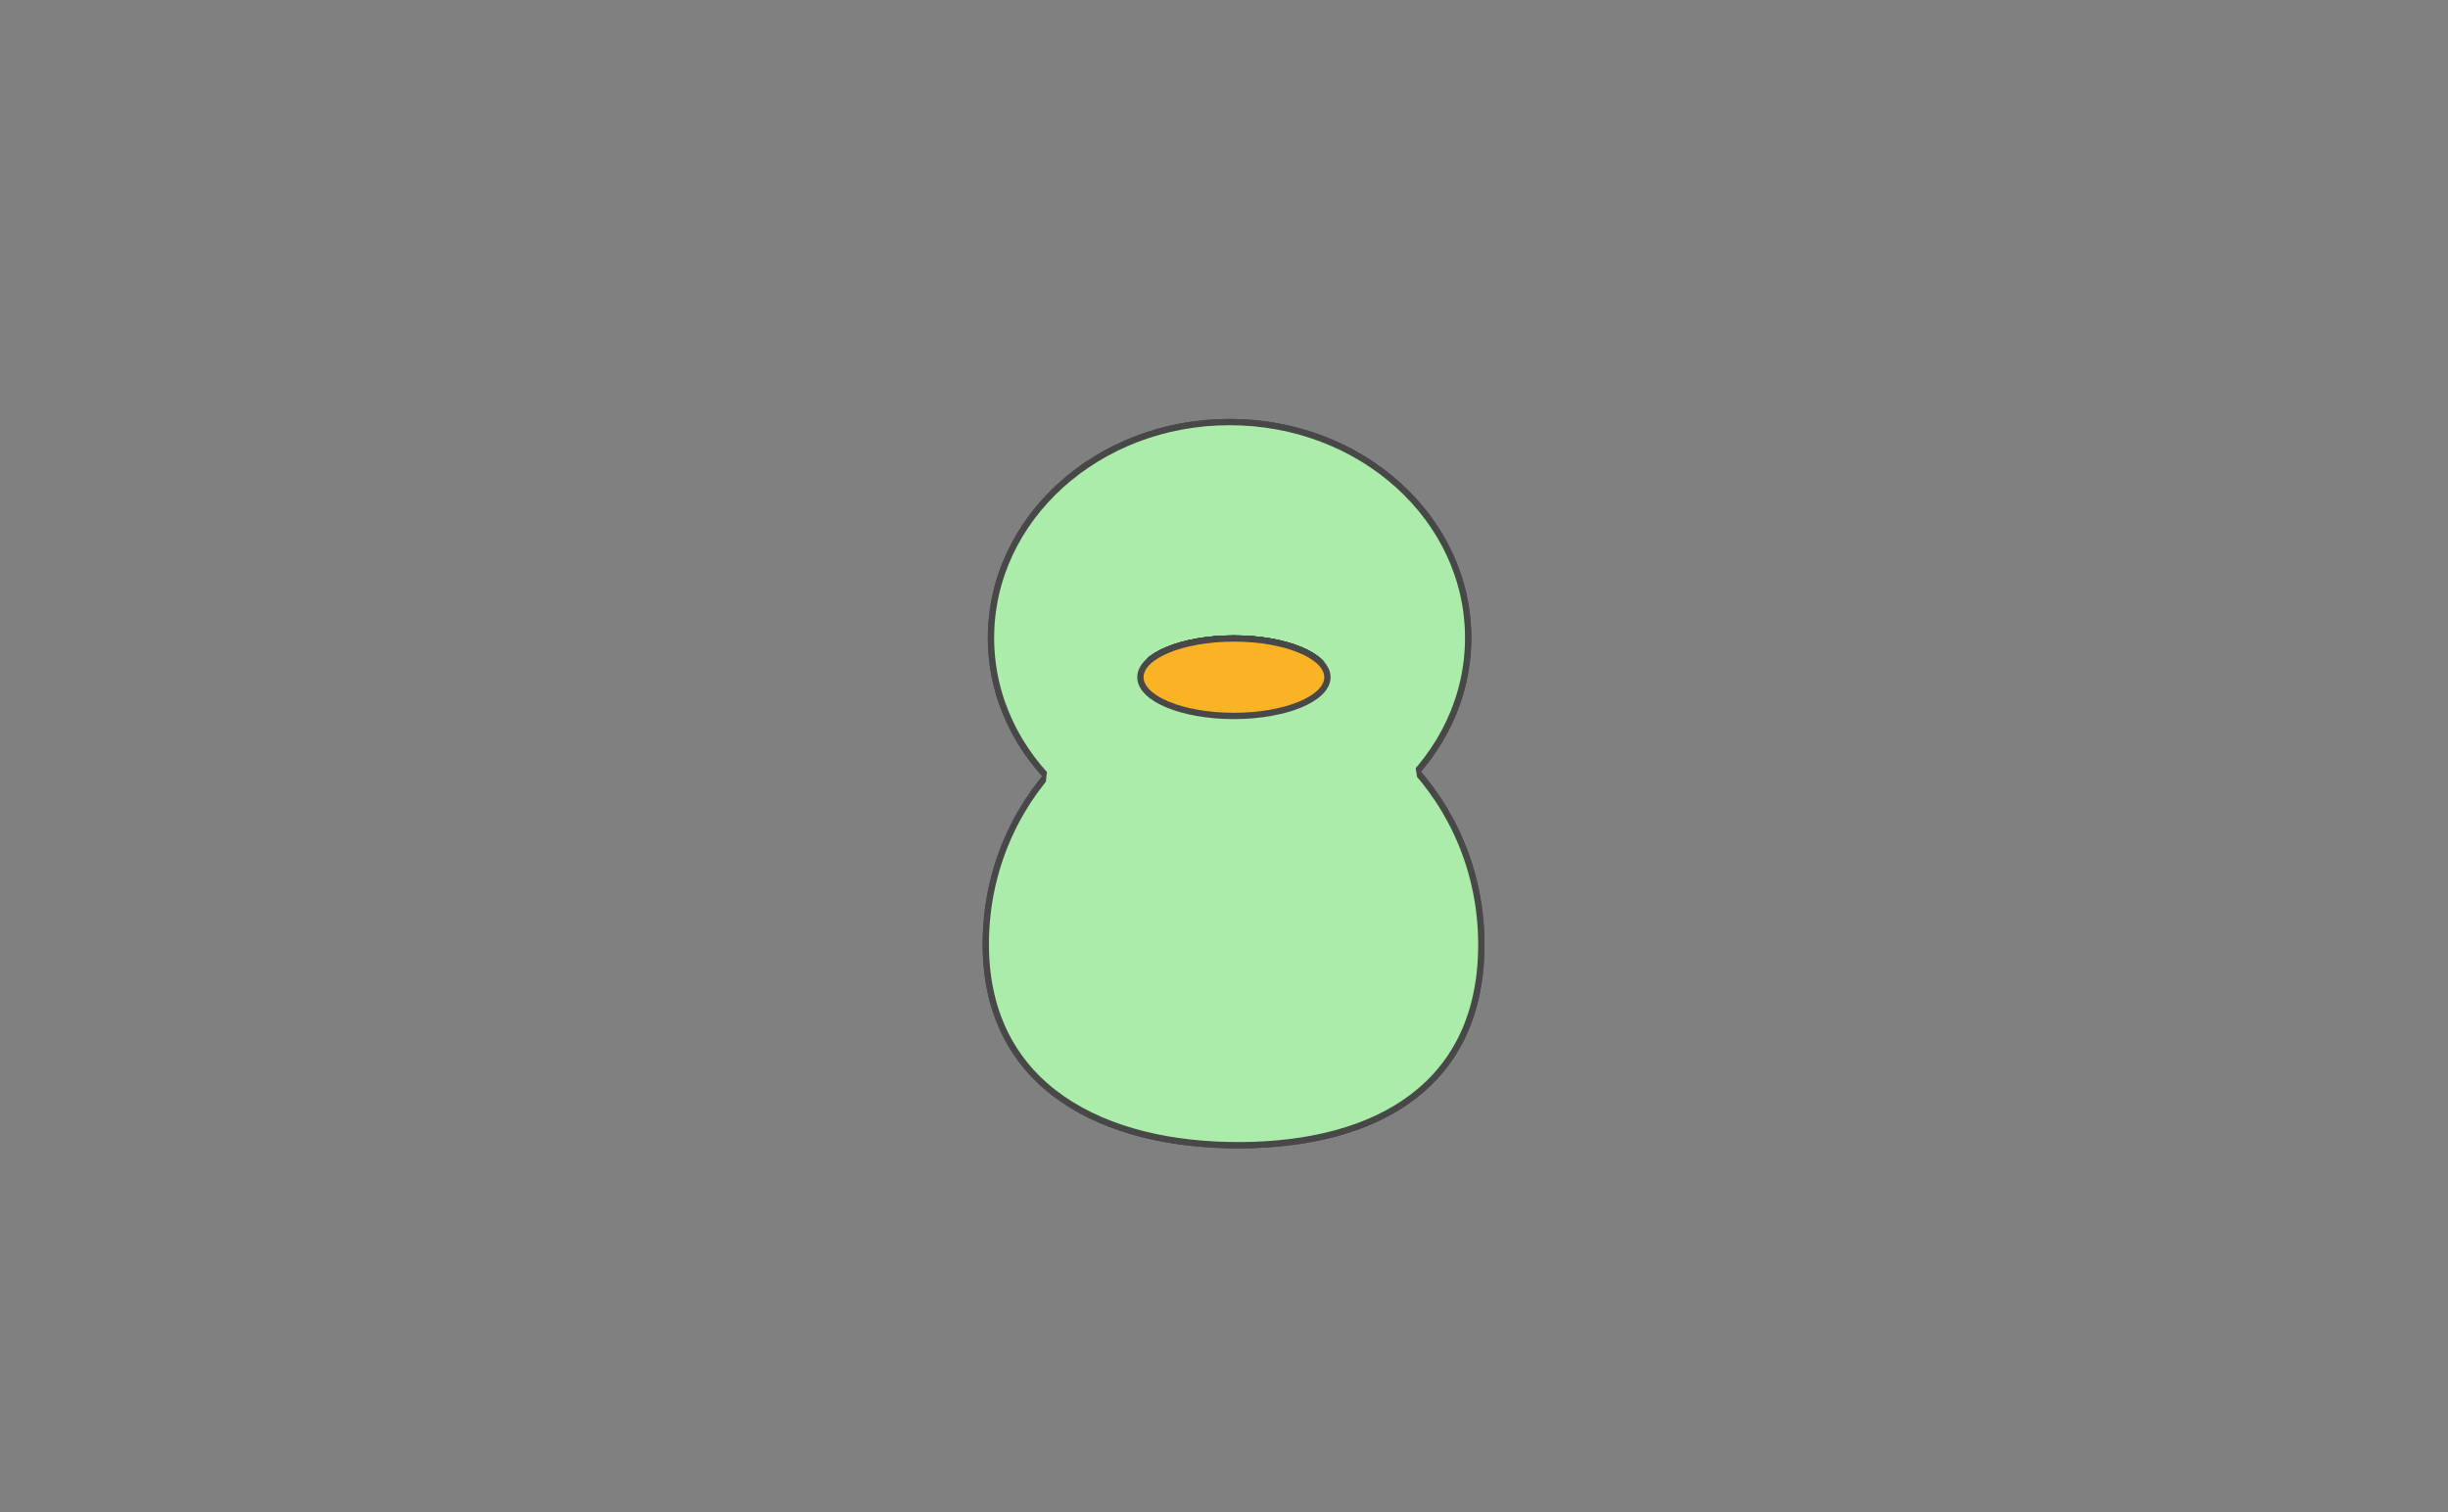 <svg xmlns="http://www.w3.org/2000/svg" xmlns:se="http://svg-edit.googlecode.com" xmlns:xlink="http://www.w3.org/1999/xlink" xmlns:dc="http://purl.org/dc/elements/1.1/" xmlns:cc="http://creativecommons.org/ns#" xmlns:rdf="http://www.w3.org/1999/02/22-rdf-syntax-ns#" xmlns:inkscape="http://www.inkscape.org/namespaces/inkscape" width="777" height="480" style=""><rect width="100%" height="100%" fill="#808080" stroke="none"/><rect id="backgroundrect" width="100%" height="100%" x="0" y="0" fill="none" stroke="none"/>                                    <title>my vector image</title>                                    <!-- Created with Vector Paint - http://www.vectorpaint.yaks.com/ https://chrome.google.com/webstore/detail/hnbpdiengicdefcjecjbnjnoifekhgdo -->                                                                    <g class="currentLayer" style=""><title>Layer 1</title><path fill="none" fill-opacity="1" stroke="#484848" stroke-opacity="1" stroke-width="2" stroke-dasharray="none" stroke-linejoin="round" stroke-linecap="butt" stroke-dashoffset="" fill-rule="nonzero" opacity="1" marker-start="" marker-mid="" marker-end="" d="M312.836,282.09 C312.836,237.125 346.021,218.322 389.468,218.322 C432.916,218.322 470.117,237.125 470.117,282.09 C470.117,327.056 434.924,363.478 391.476,363.478 C348.029,363.478 312.836,327.056 312.836,282.09 z" class="" transform="rotate(179.616 391.476,290.9) " id="svg_27"/><path fill="#abecab" fill-opacity="1" stroke="#484848" stroke-opacity="1" stroke-width="2" stroke-dasharray="none" stroke-linejoin="round" stroke-linecap="butt" stroke-dashoffset="" fill-rule="nonzero" opacity="1" marker-start="" marker-mid="" marker-end="" d="M312.836,282.09 C312.836,237.125 346.021,218.322 389.468,218.322 C432.916,218.322 470.117,237.125 470.117,282.09 C470.117,327.056 434.924,363.478 391.476,363.478 C348.029,363.478 312.836,327.056 312.836,282.09 z" class="" transform="rotate(179.616 391.476,290.9) " id="svg_30"/><path fill="#ffffff" fill-opacity="1" stroke="#484848" stroke-opacity="1" stroke-width="2" stroke-dasharray="none" stroke-linejoin="round" stroke-linecap="butt" stroke-dashoffset="" fill-rule="nonzero" opacity="1" marker-start="" marker-mid="" marker-end="" d="M314.548,202.445 C314.548,164.604 348.437,133.954 390.274,133.954 C432.112,133.954 466,164.604 466,202.445 C466,240.285 432.112,270.935 390.274,270.935 C348.437,270.935 314.548,240.285 314.548,202.445 z" class="" id="svg_16"/><path fill="#abecab" fill-opacity="1" stroke="#484848" stroke-opacity="1" stroke-width="2" stroke-dasharray="none" stroke-linejoin="round" stroke-linecap="butt" stroke-dashoffset="" fill-rule="nonzero" opacity="1" marker-start="" marker-mid="" marker-end="" d="M314.548,202.445 C314.548,164.604 348.437,133.954 390.274,133.954 C432.112,133.954 466,164.604 466,202.445 C466,240.285 432.112,270.935 390.274,270.935 C348.437,270.935 314.548,240.285 314.548,202.445 z" class="" id="svg_38"/><path fill="none" stroke="#484848" stroke-opacity="1" stroke-width="2" stroke-dasharray="none" stroke-linejoin="round" stroke-linecap="butt" stroke-dashoffset="" fill-rule="nonzero" opacity="1" marker-start="" marker-mid="" marker-end="" d="M361.968,214.935 C361.968,208.145 375.249,202.645 391.645,202.645 C408.042,202.645 421.323,208.145 421.323,214.935 C421.323,221.726 408.042,227.226 391.645,227.226 C375.249,227.226 361.968,221.726 361.968,214.935 z" class="" id="svg_41"/><path fill="none" fill-opacity="1" stroke="#222222" stroke-opacity="1" stroke-width="2" stroke-dasharray="none" stroke-linejoin="round" stroke-linecap="butt" stroke-dashoffset="" fill-rule="nonzero" opacity="1" marker-start="" marker-mid="" marker-end="" id="svg_3" d="M343.501,246.71 " style="color: rgb(0, 0, 0);" class=""/><path fill="none" fill-opacity="1" stroke="#222222" stroke-opacity="1" stroke-width="2" stroke-dasharray="none" stroke-linejoin="round" stroke-linecap="butt" stroke-dashoffset="" fill-rule="nonzero" opacity="1" marker-start="" marker-mid="" marker-end="" id="svg_4" d="M345.114,246.71 " style="color: rgb(0, 0, 0);" class=""/><path fill="none" fill-opacity="1" stroke="#222222" stroke-opacity="1" stroke-width="2" stroke-dasharray="none" stroke-linejoin="round" stroke-linecap="butt" stroke-dashoffset="" fill-rule="nonzero" opacity="1" marker-start="" marker-mid="" marker-end="" id="svg_5" d="M346.727,249.129 " style="color: rgb(0, 0, 0);" class=""/><path fill="none" fill-opacity="1" stroke="#222222" stroke-opacity="1" stroke-width="2" stroke-dasharray="none" stroke-linejoin="round" stroke-linecap="butt" stroke-dashoffset="" fill-rule="nonzero" opacity="1" marker-start="" marker-mid="" marker-end="" id="svg_6" d="M353.178,249.129 " style="color: rgb(0, 0, 0);" class=""/><path fill="none" stroke="#484848" stroke-opacity="1" stroke-width="2" stroke-dasharray="none" stroke-linejoin="round" stroke-linecap="butt" stroke-dashoffset="" fill-rule="nonzero" opacity="1" marker-start="" marker-mid="" marker-end="" d="M361.968,214.935 C361.968,208.145 375.249,202.645 391.645,202.645 C408.042,202.645 421.323,208.145 421.323,214.935 C421.323,221.726 408.042,227.226 391.645,227.226 C375.249,227.226 361.968,221.726 361.968,214.935 z" class="" id="svg_36"/><path fill="none" stroke="#484848" stroke-opacity="1" stroke-width="2" stroke-dasharray="none" stroke-linejoin="round" stroke-linecap="butt" stroke-dashoffset="" fill-rule="nonzero" opacity="1" marker-start="" marker-mid="" marker-end="" d="M361.968,214.935 C361.968,208.145 375.249,202.645 391.645,202.645 C408.042,202.645 421.323,208.145 421.323,214.935 C421.323,221.726 408.042,227.226 391.645,227.226 C375.249,227.226 361.968,221.726 361.968,214.935 z" class="" id="svg_32"/><path fill="none" stroke="#484848" stroke-opacity="1" stroke-width="2" stroke-dasharray="none" stroke-linejoin="round" stroke-linecap="butt" stroke-dashoffset="" fill-rule="nonzero" opacity="1" marker-start="" marker-mid="" marker-end="" d="M361.968,214.935 C361.968,208.145 375.249,202.645 391.645,202.645 C408.042,202.645 421.323,208.145 421.323,214.935 C421.323,221.726 408.042,227.226 391.645,227.226 C375.249,227.226 361.968,221.726 361.968,214.935 z" class="" id="svg_29"/><path fill="#ffffff" fill-opacity="1" stroke="none" stroke-opacity="1" stroke-width="2" stroke-dasharray="none" stroke-linejoin="round" stroke-linecap="butt" stroke-dashoffset="" fill-rule="nonzero" opacity="1" marker-start="" marker-mid="" marker-end="" id="svg_9" d="M 398.34 236.226 L 384.677 237.097" style="color: rgb(0, 0, 0);" class=""/><path fill="#abecab" fill-opacity="1" stroke="#abecab" stroke-opacity="1" stroke-width="2" stroke-dasharray="none" stroke-linejoin="round" stroke-linecap="butt" stroke-dashoffset="" fill-rule="nonzero" opacity="1" marker-start="" marker-mid="" marker-end="" d="M332.871,250.85 C332.871,225.429 358.856,204.839 390.935,204.839 C423.015,204.839 449,225.429 449,250.85 C449,276.27 423.015,296.861 390.935,296.861 C358.856,296.861 332.871,276.27 332.871,250.85 z" id="svg_14" class=""/><path fill="#bfac87" fill-opacity="1" stroke="#bfac87" stroke-opacity="1" stroke-width="2" stroke-dasharray="none" stroke-linejoin="round" stroke-linecap="butt" stroke-dashoffset="" fill-rule="nonzero" opacity="1" marker-start="" marker-mid="" marker-end="" id="svg_18" d="M385.437,111.226 " style="color: rgb(191, 172, 135);"/><path fill="#bfac87" fill-opacity="1" stroke="#bfac87" stroke-opacity="1" stroke-width="2" stroke-dasharray="none" stroke-linejoin="round" stroke-linecap="butt" stroke-dashoffset="" fill-rule="nonzero" opacity="1" marker-start="" marker-mid="" marker-end="" id="svg_15" d="M383.824,111.226 " style="color: rgb(191, 172, 135);"/><path fill="#bfac87" fill-opacity="1" stroke="#bfac87" stroke-opacity="1" stroke-width="2" stroke-dasharray="none" stroke-linejoin="round" stroke-linecap="butt" stroke-dashoffset="" fill-rule="nonzero" opacity="1" marker-start="" marker-mid="" marker-end="" id="svg_19" d="M385.437,110.151 " style="color: rgb(191, 172, 135);"/><path fill="none" fill-opacity="1" stroke="#484848" stroke-opacity="1" stroke-width="2" stroke-dasharray="none" stroke-linejoin="round" stroke-linecap="butt" stroke-dashoffset="" fill-rule="nonzero" opacity="1" marker-start="" marker-mid="" marker-end="" id="svg_7" d="M306.135,277.355 " style="color: rgb(191, 172, 135);" class=""/><path fill="none" fill-opacity="1" stroke="#484848" stroke-opacity="1" stroke-width="2" stroke-dasharray="none" stroke-linejoin="round" stroke-linecap="butt" stroke-dashoffset="" fill-rule="nonzero" opacity="1" marker-start="" marker-mid="" marker-end="" id="svg_11" d="M306.942,276.548 " style="color: rgb(191, 172, 135);" class=""/><path fill="#ffffff" fill-opacity="1" stroke="#484848" stroke-opacity="1" stroke-width="2" stroke-dasharray="none" stroke-linejoin="round" stroke-linecap="butt" stroke-dashoffset="" fill-rule="nonzero" opacity="1" marker-start="" marker-mid="" marker-end="" id="svg_1" d="M372.533,211.226 " style="color: rgb(191, 172, 135);" class=""/><path fill="#f9b325" stroke="#484848" stroke-opacity="1" stroke-width="2" stroke-dasharray="none" stroke-linejoin="round" stroke-linecap="butt" stroke-dashoffset="" fill-rule="nonzero" opacity="1" marker-start="" marker-mid="" marker-end="" d="M361.968,214.935 C361.968,208.145 375.249,202.645 391.645,202.645 C408.042,202.645 421.323,208.145 421.323,214.935 C421.323,221.726 408.042,227.226 391.645,227.226 C375.249,227.226 361.968,221.726 361.968,214.935 z" id="svg_23" class="" fill-opacity="1"/><path fill="none" fill-opacity="1" stroke="#484848" stroke-opacity="1" stroke-width="2" stroke-dasharray="none" stroke-linejoin="round" stroke-linecap="butt" stroke-dashoffset="" fill-rule="nonzero" opacity="1" marker-start="" marker-mid="" marker-end="" id="svg_45" d="M314.469,279.774 " style="color: rgb(0, 0, 0);" class=""/><path fill="none" fill-opacity="1" stroke="#484848" stroke-opacity="1" stroke-width="2" stroke-dasharray="none" stroke-linejoin="round" stroke-linecap="butt" stroke-dashoffset="" fill-rule="nonzero" opacity="1" marker-start="" marker-mid="" marker-end="" id="svg_49" d="M245.652,56.387 " style="color: rgb(0, 0, 0);"/><path fill="none" fill-opacity="1" stroke="#484848" stroke-opacity="1" stroke-width="2" stroke-dasharray="none" stroke-linejoin="round" stroke-linecap="butt" stroke-dashoffset="" fill-rule="nonzero" opacity="1" marker-start="" marker-mid="" marker-end="" id="svg_50" d="M266.619,70.903 " style="color: rgb(0, 0, 0);"/></g></svg>